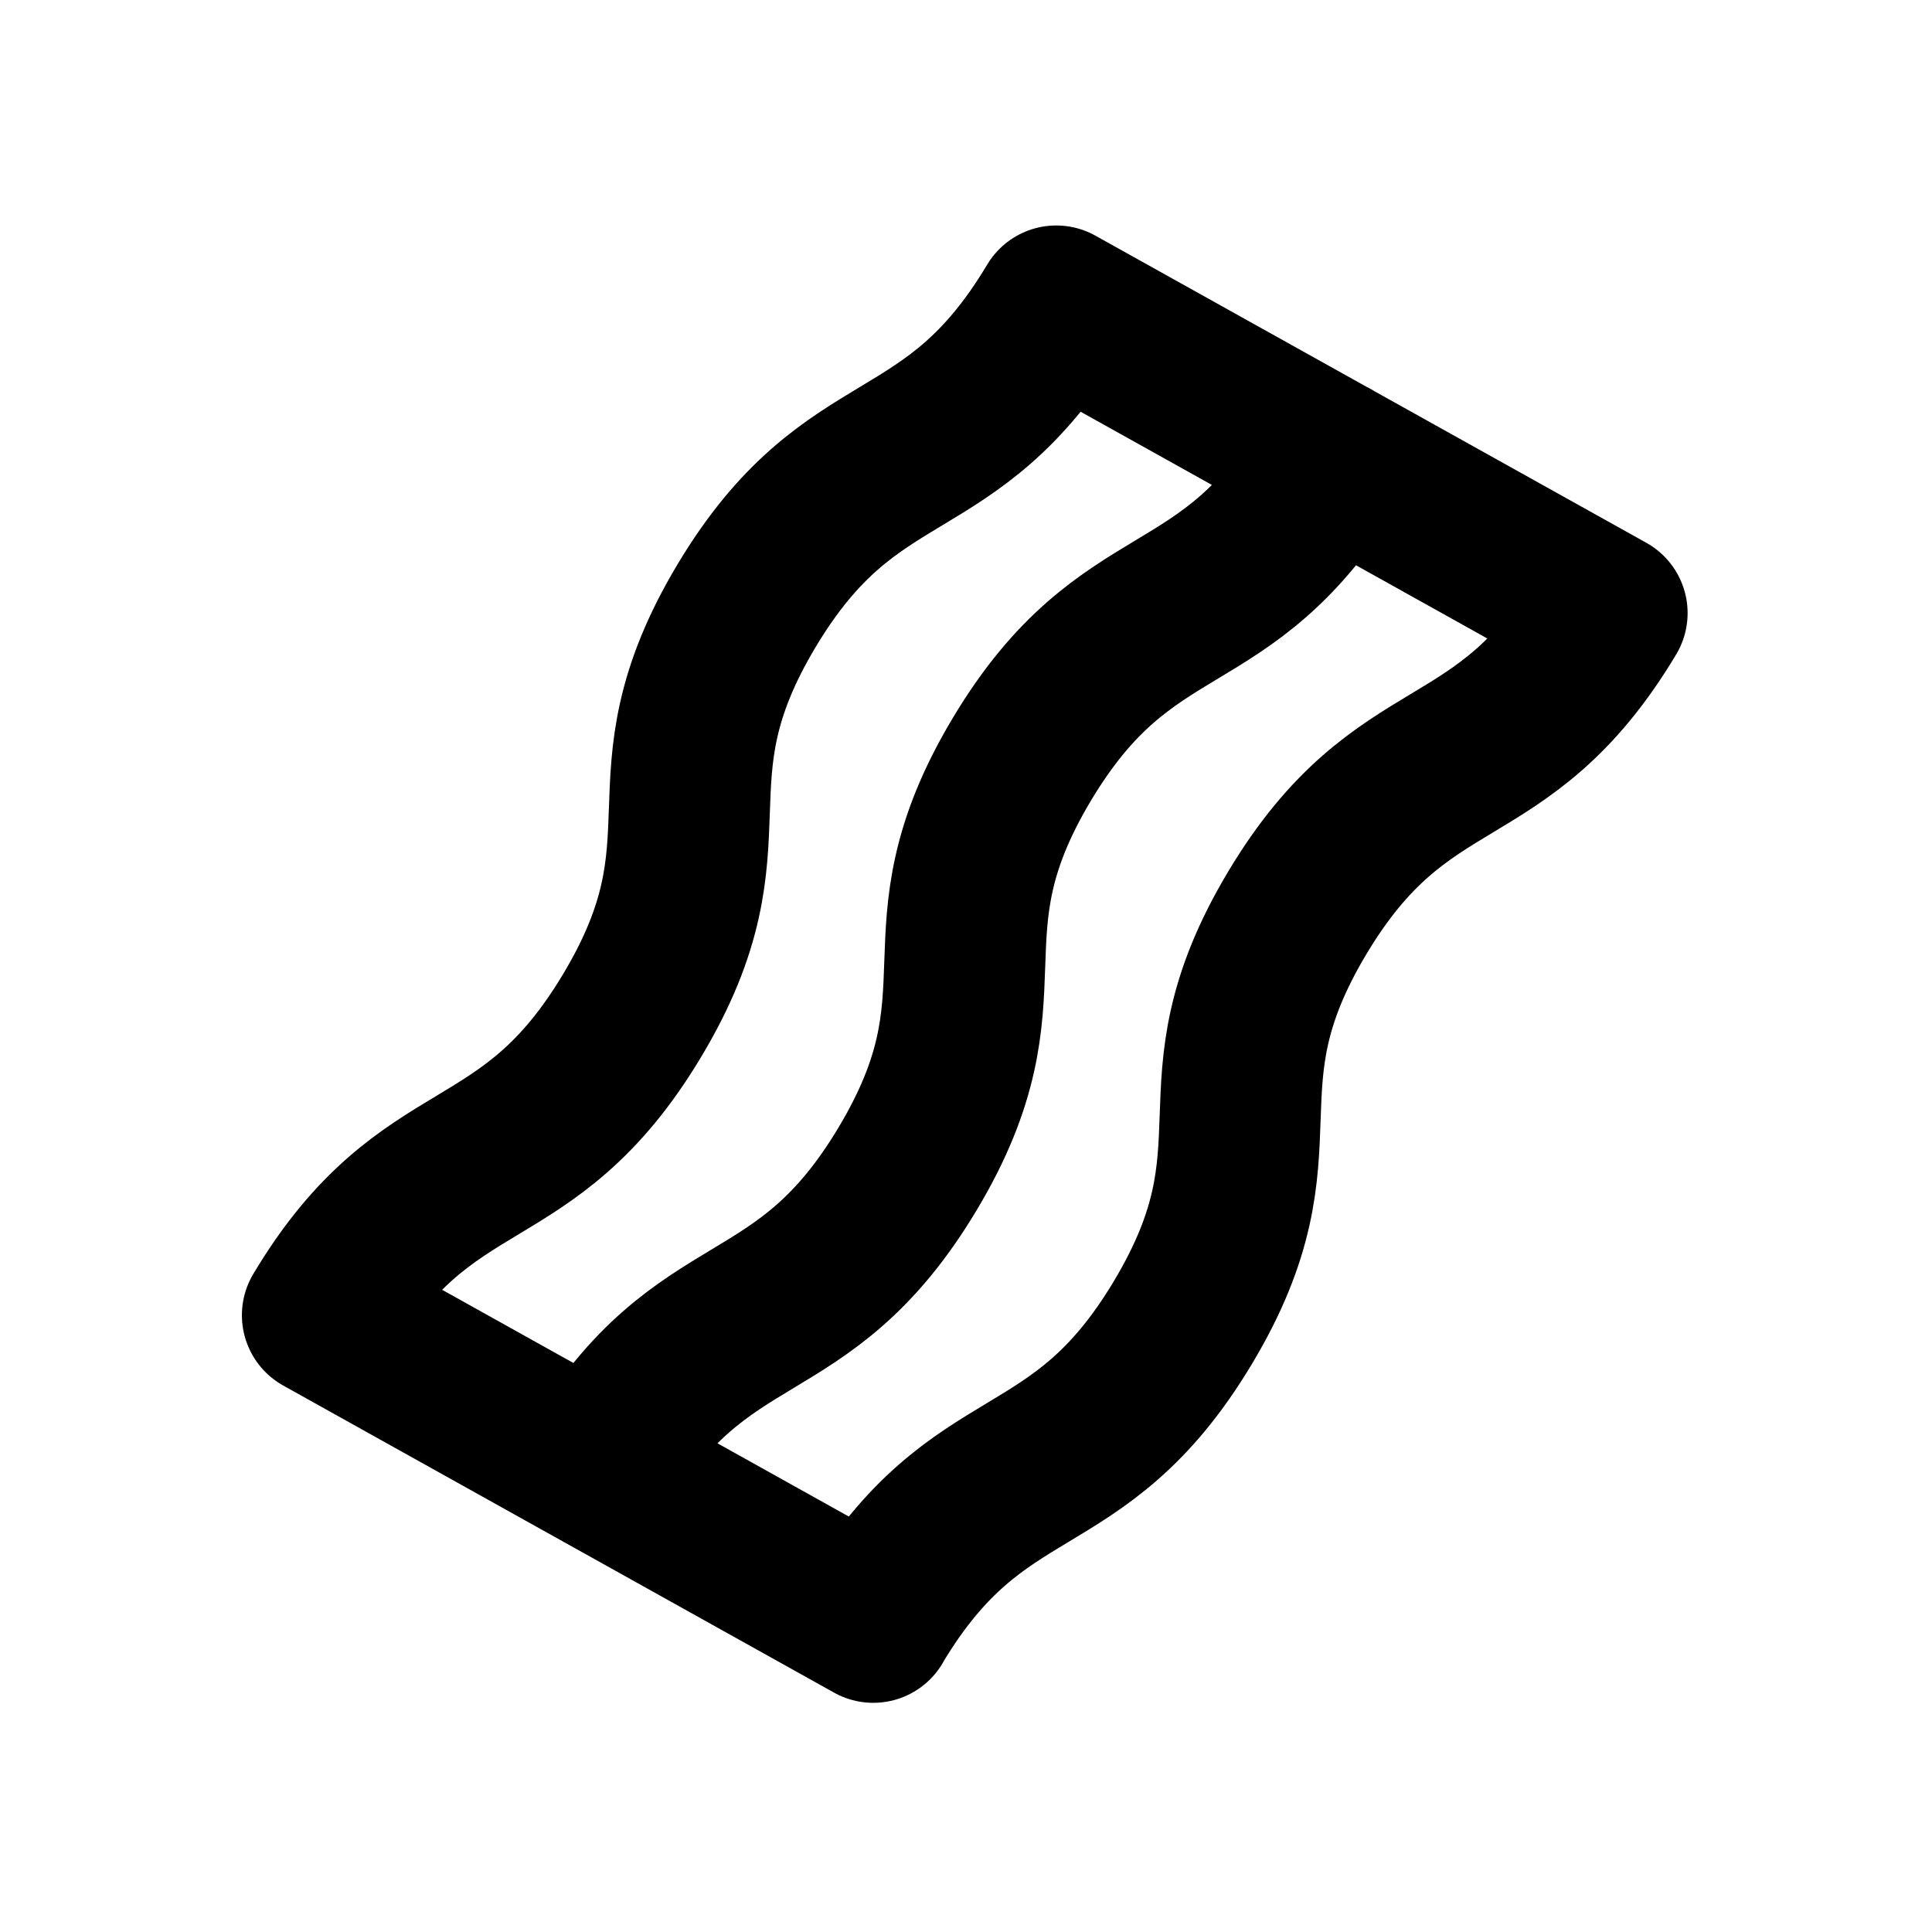 <svg xmlns="http://www.w3.org/2000/svg" width="24" height="24" fill="none" viewBox="0 0 24 24">
  <path stroke="currentColor" stroke-linecap="round" stroke-linejoin="round" stroke-miterlimit="10" stroke-width="2" d="M7.426 18.244c1.317-2.202 2.533-1.524 3.85-3.727 1.317-2.202.1-2.881 1.417-5.083 1.317-2.202 2.534-1.524 3.85-3.727M10.847 20.152c1.317-2.202 2.533-1.524 3.85-3.727 1.317-2.202.1-2.88 1.417-5.083 1.317-2.202 2.533-1.524 3.85-3.726l-6.843-3.815C11.805 6.004 10.589 5.325 9.272 7.528s-.1 2.881-1.417 5.083c-1.317 2.202-2.533 1.524-3.85 3.727l6.843 3.815Z"/>
</svg>

